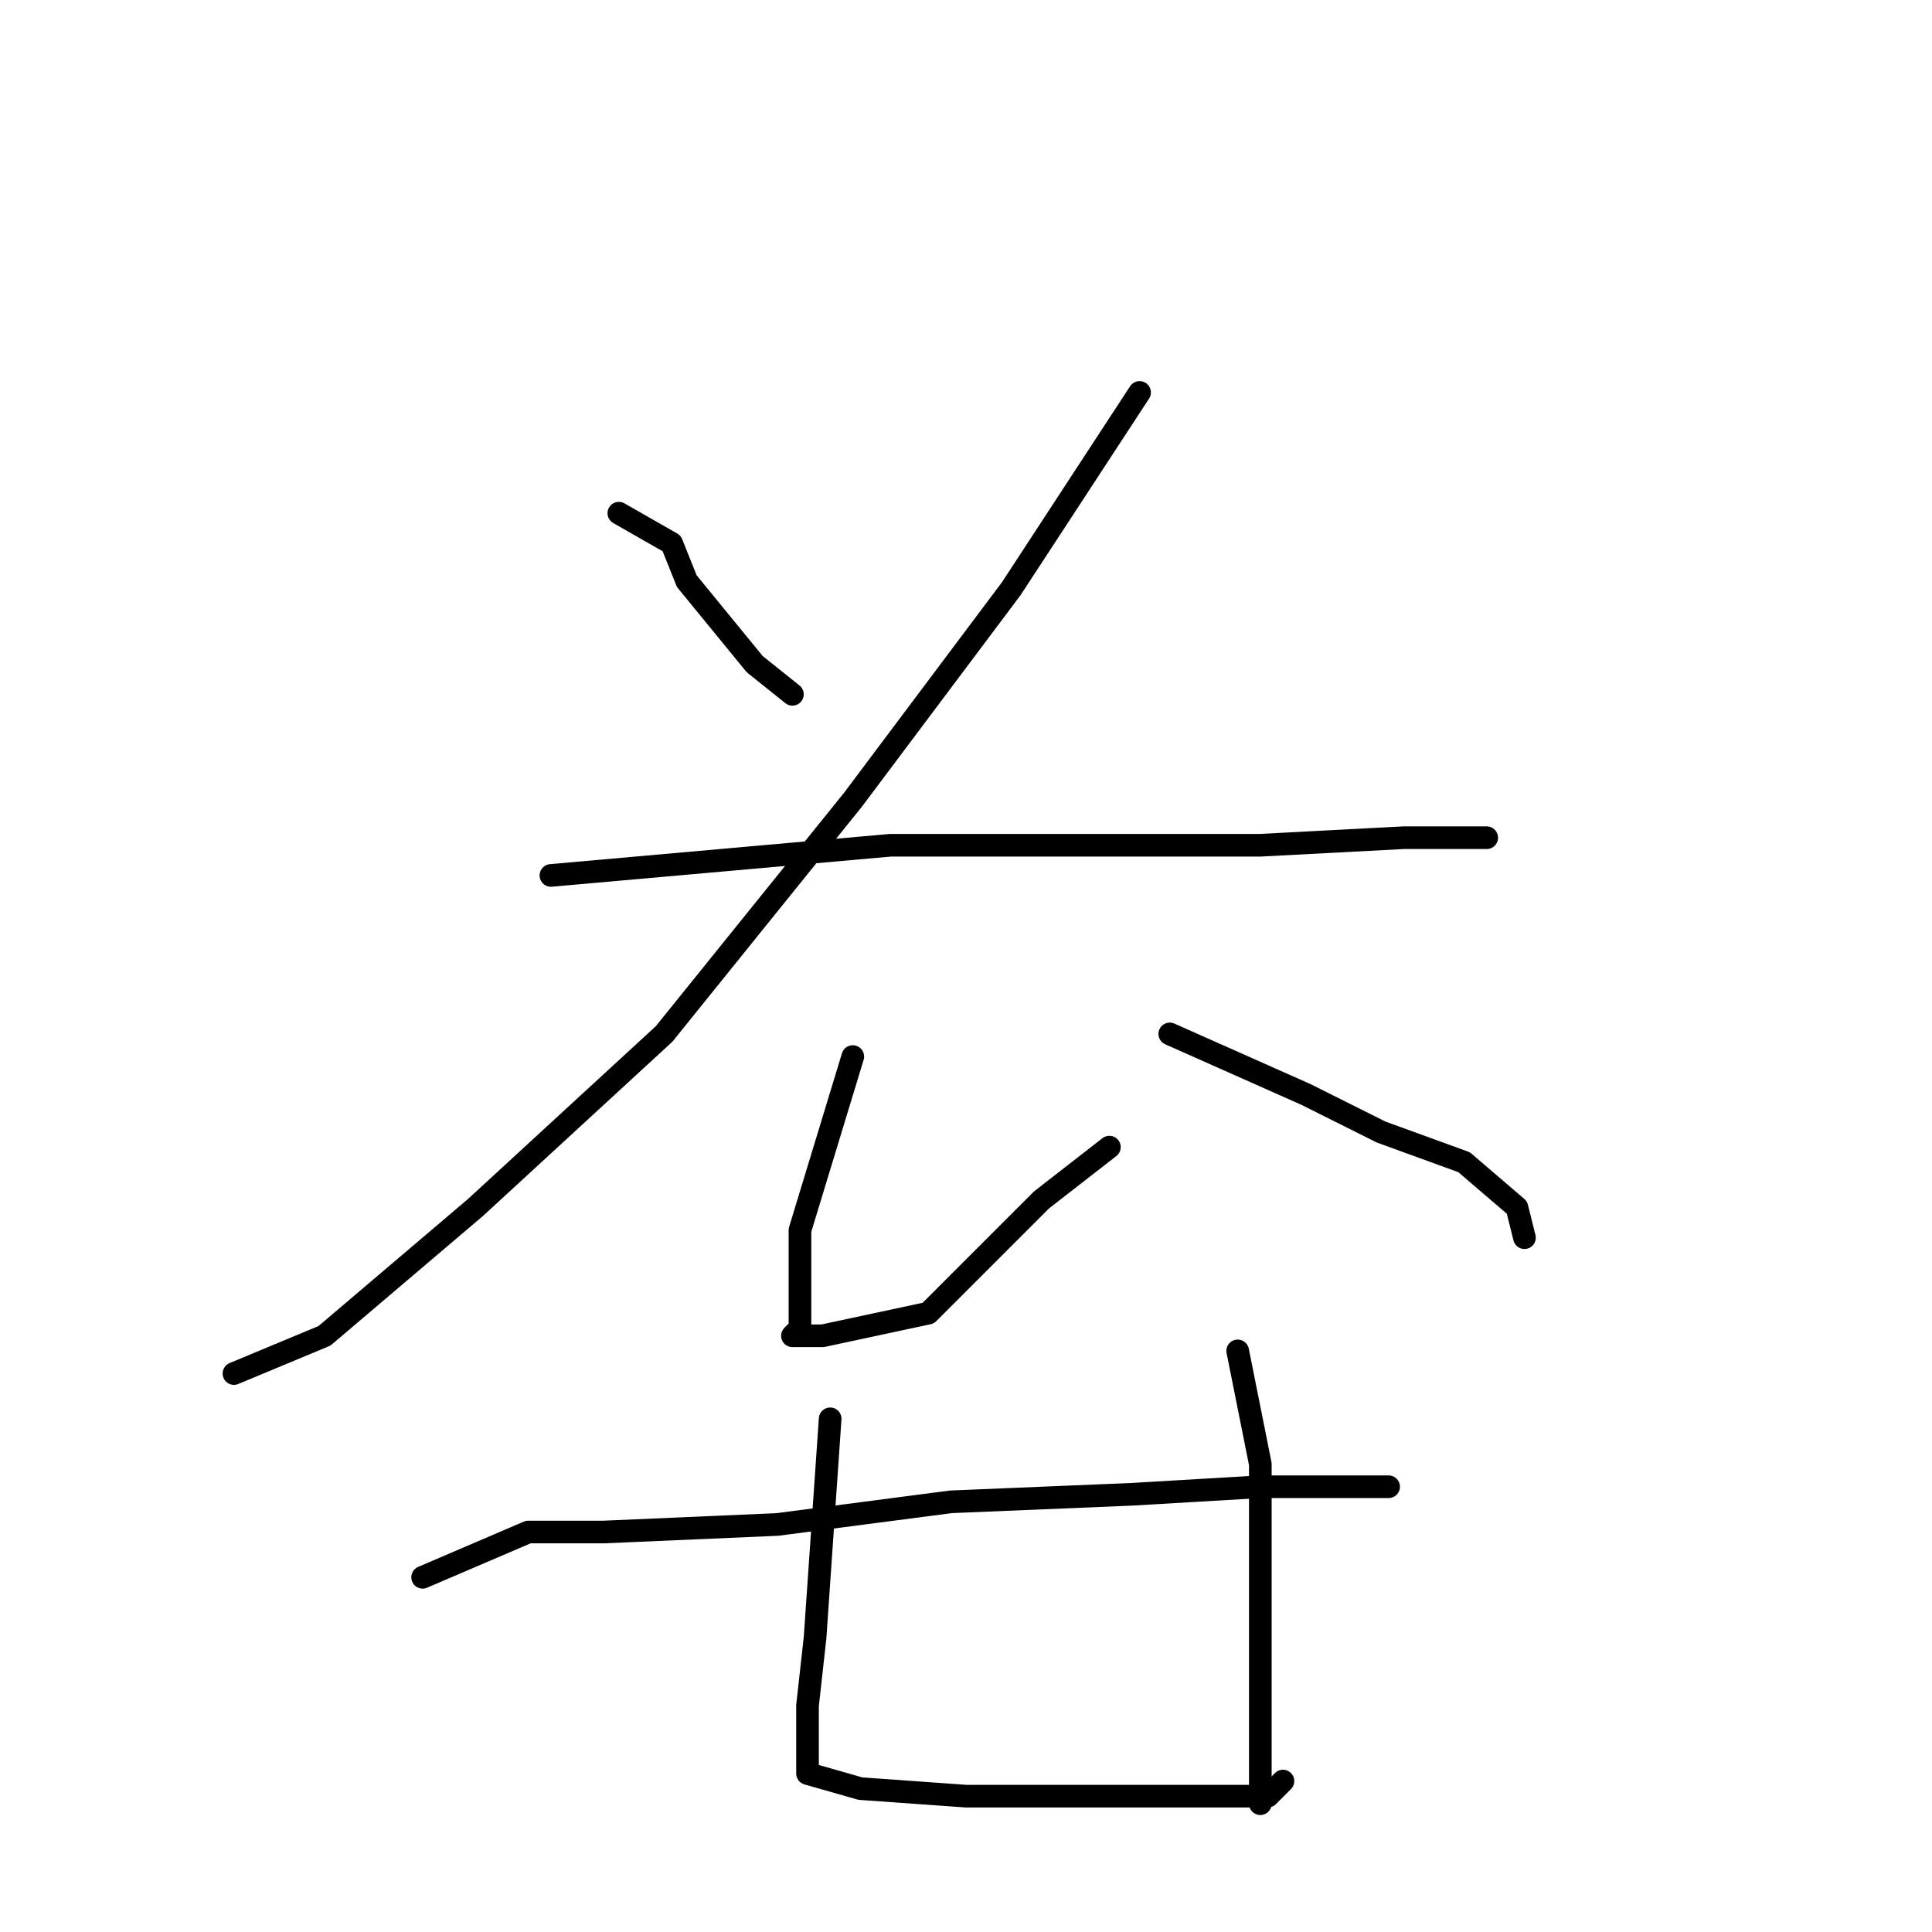 <?xml version="1.0" standalone="no"?>
    <svg width="256" height="256" xmlns="http://www.w3.org/2000/svg" version="1.1">
    <polyline stroke="black" stroke-width="3" stroke-linecap="round" fill="transparent" stroke-linejoin="round" points="82 68 89 72 91 77 100 88 105 92 105 92 " />
        <polyline stroke="black" stroke-width="3" stroke-linecap="round" fill="transparent" stroke-linejoin="round" points="151 52 134 78 113 106 88 137 63 160 43 177 31 182 31 182 " />
        <polyline stroke="black" stroke-width="3" stroke-linecap="round" fill="transparent" stroke-linejoin="round" points="73 116 118 112 143 112 167 112 186 111 197 111 197 111 " />
        <polyline stroke="black" stroke-width="3" stroke-linecap="round" fill="transparent" stroke-linejoin="round" points="113 140 106 163 106 171 106 176 105 177 109 177 123 174 138 159 147 152 147 152 " />
        <polyline stroke="black" stroke-width="3" stroke-linecap="round" fill="transparent" stroke-linejoin="round" points="155 137 173 145 183 150 194 154 201 160 202 164 202 164 " />
        <polyline stroke="black" stroke-width="3" stroke-linecap="round" fill="transparent" stroke-linejoin="round" points="56 209 70 203 80 203 103 202 126 199 150 198 167 197 179 197 184 197 184 197 " />
        <polyline stroke="black" stroke-width="3" stroke-linecap="round" fill="transparent" stroke-linejoin="round" points="110 188 108 217 107 226 107 231 107 235 114 237 128 238 143 238 157 238 168 238 170 236 170 236 " />
        <polyline stroke="black" stroke-width="3" stroke-linecap="round" fill="transparent" stroke-linejoin="round" points="164 179 167 194 167 209 167 230 167 239 167 239 " />
        </svg>